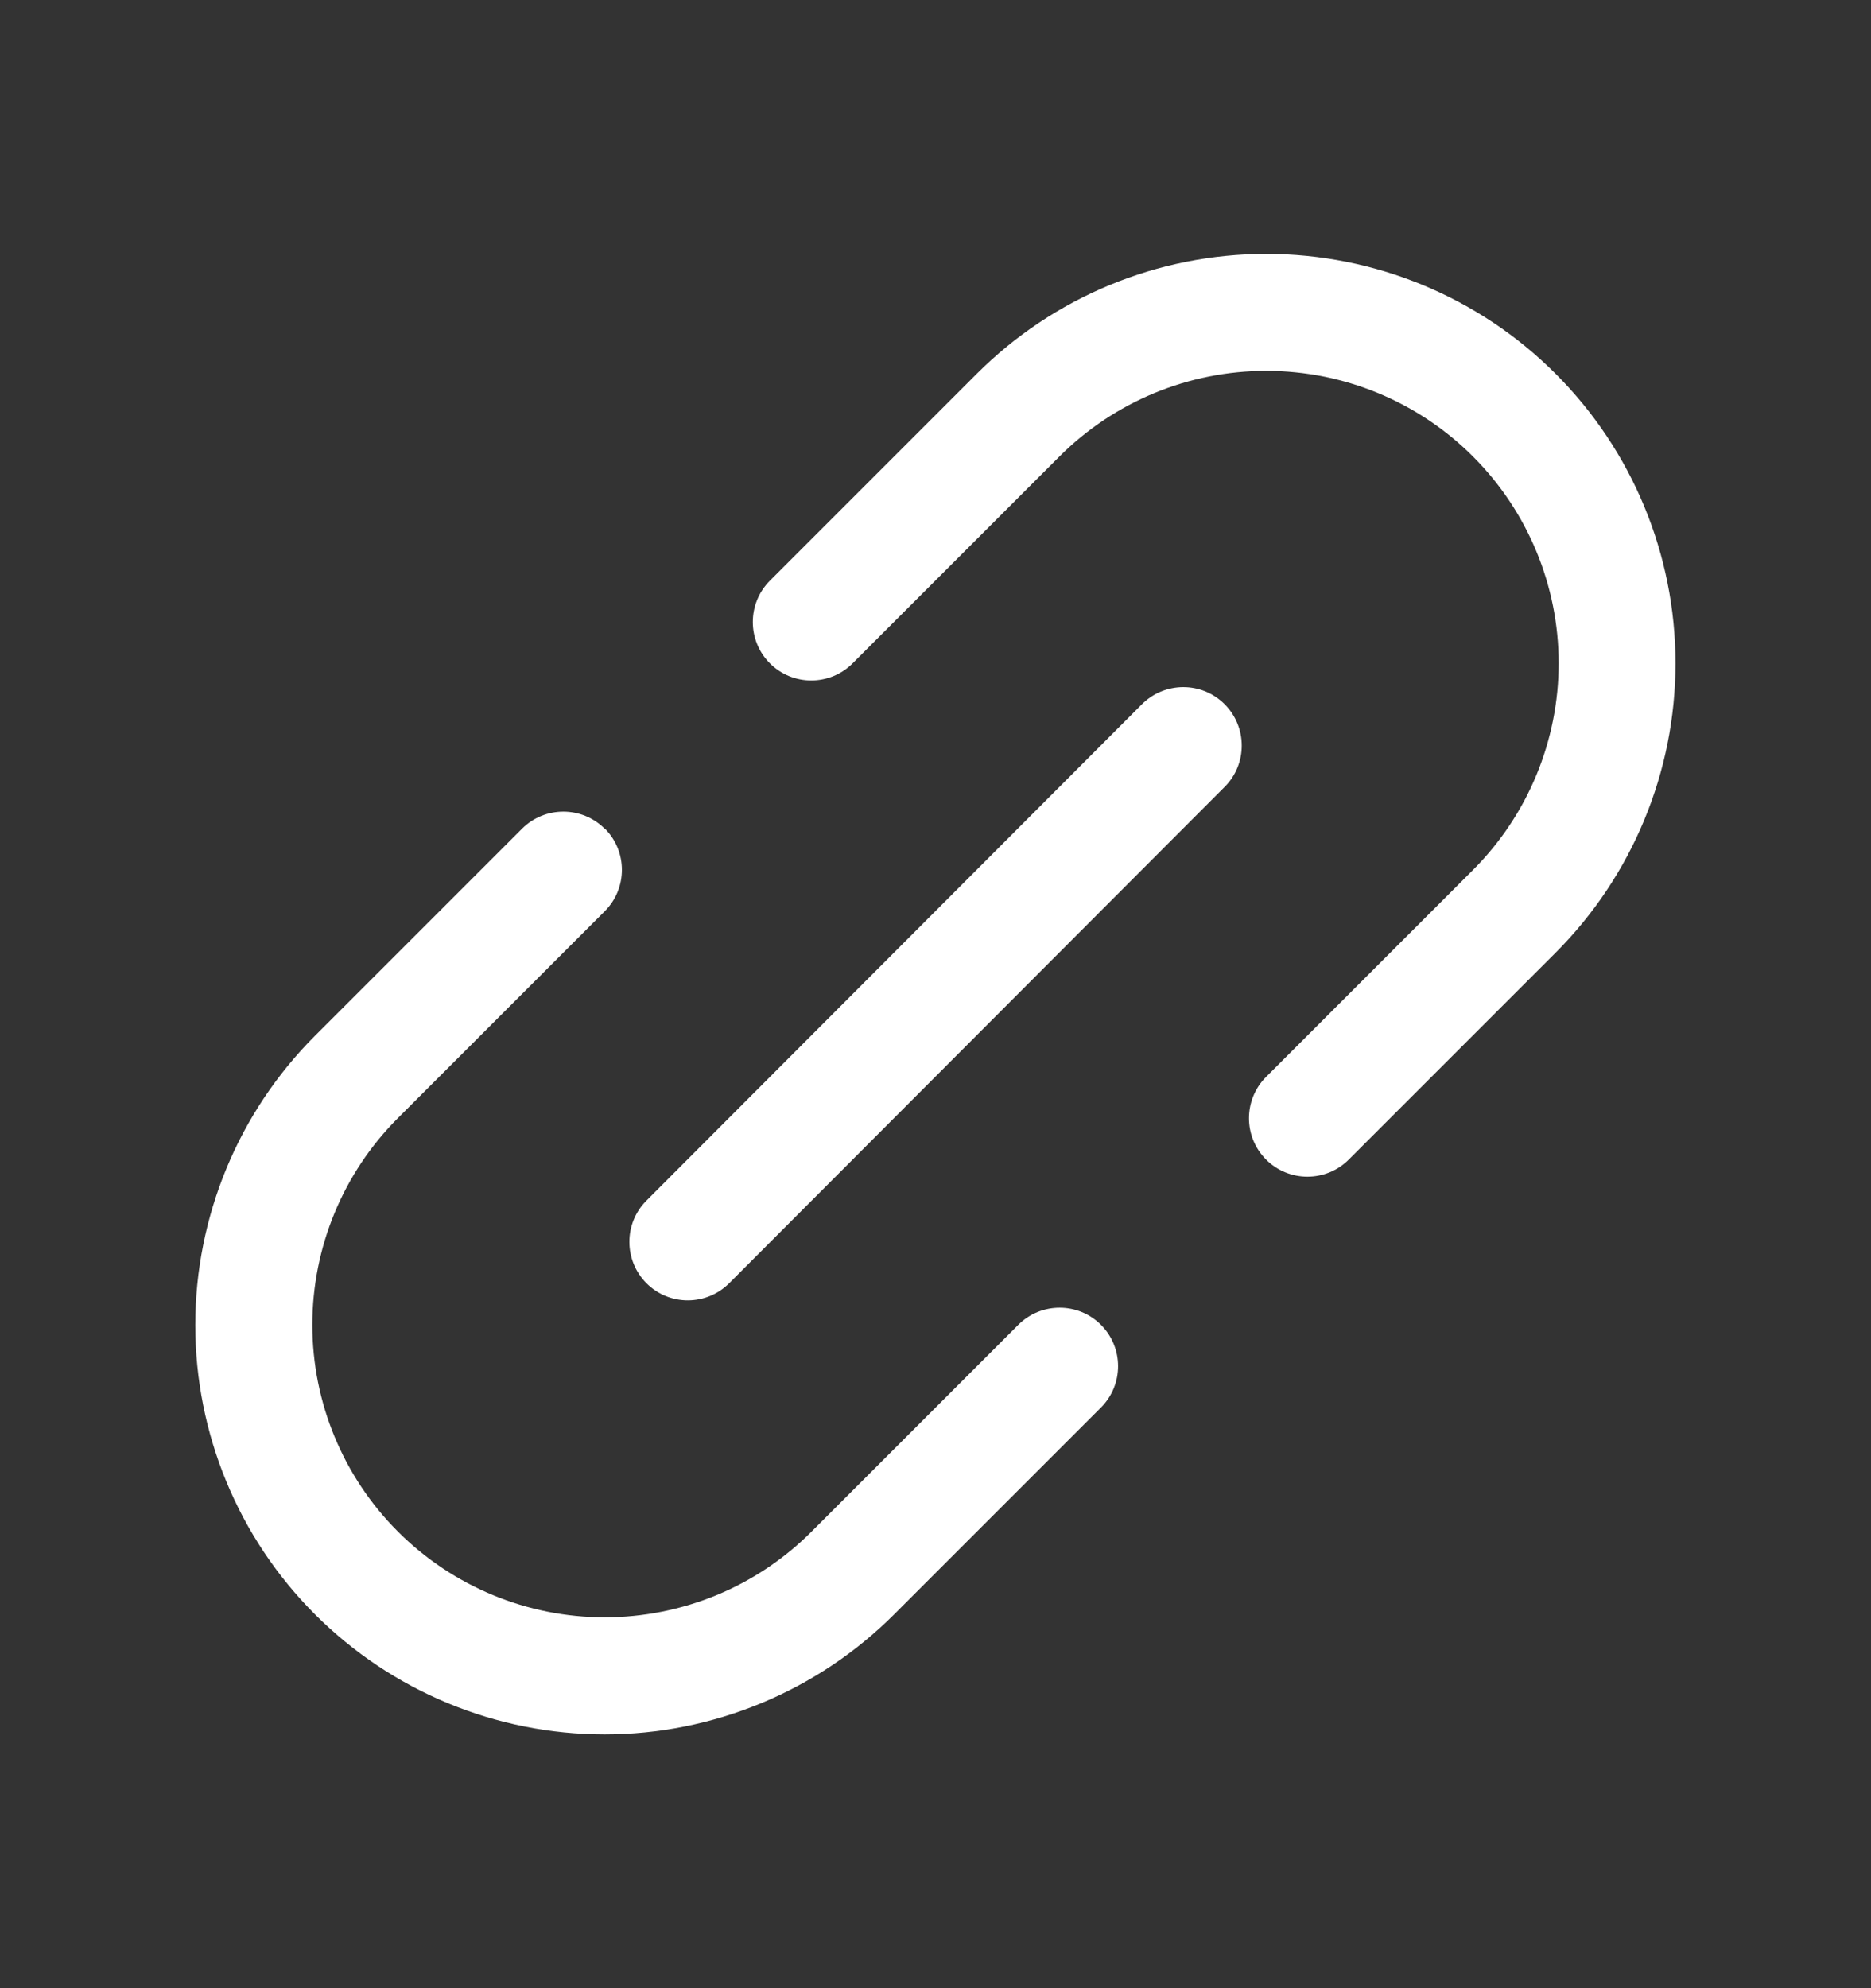 <svg fill="none" height="17" viewBox="0 0 16 17" width="16" xmlns="http://www.w3.org/2000/svg"><rect x="0" y="0" width="16" height="17" fill="#333333" stroke="none"/><path clip-rule="evenodd" d="m10.828 2.171c-.928 0-1.819.369-2.475 1.025l-1.769 1.769c-.195.195-.195.512 0 .707.195.195.512.195.707 0l1.769-1.769c.469-.469 1.105-.732 1.768-.732.663 0 1.299.263 1.768.732.469.469.733 1.105.733 1.768s-.264 1.299-.733 1.768l-1.769 1.769c-.195.195-.195.512 0 .707.195.195.512.195.707 0l1.769-1.769c.656-.657 1.025-1.547 1.025-2.475 0-.928-.369-1.819-1.025-2.475-.656-.657-1.547-1.025-2.475-1.025zm-.356 3.85c.195.195.196.512.001.707l-4.237 4.244c-.195.195-.512.196-.707.001-.195-.195-.196-.512-.001-.707l4.237-4.244c.195-.195.512-.196.707-.001zm-5.3 1.063c.195.195.195.512 0 .707l-1.769 1.769c-.469.469-.732 1.105-.732 1.768 0 .663.263 1.299.732 1.768s1.105.733 1.768.733c.328 0 .654-.065.957-.19s.579-.31.811-.542l1.769-1.769c.195-.195.512-.195.707 0 .195.195.195.512 0 .707l-1.769 1.769c-.325.325-.711.583-1.136.759-.425.176-.88.267-1.34.267-.928 0-1.819-.369-2.475-1.025-.657-.656-1.025-1.547-1.025-2.475s.369-1.819 1.025-2.475l1.769-1.769c.195-.195.512-.195.707 0z" fill="#fff" fill-rule="evenodd"/></svg>